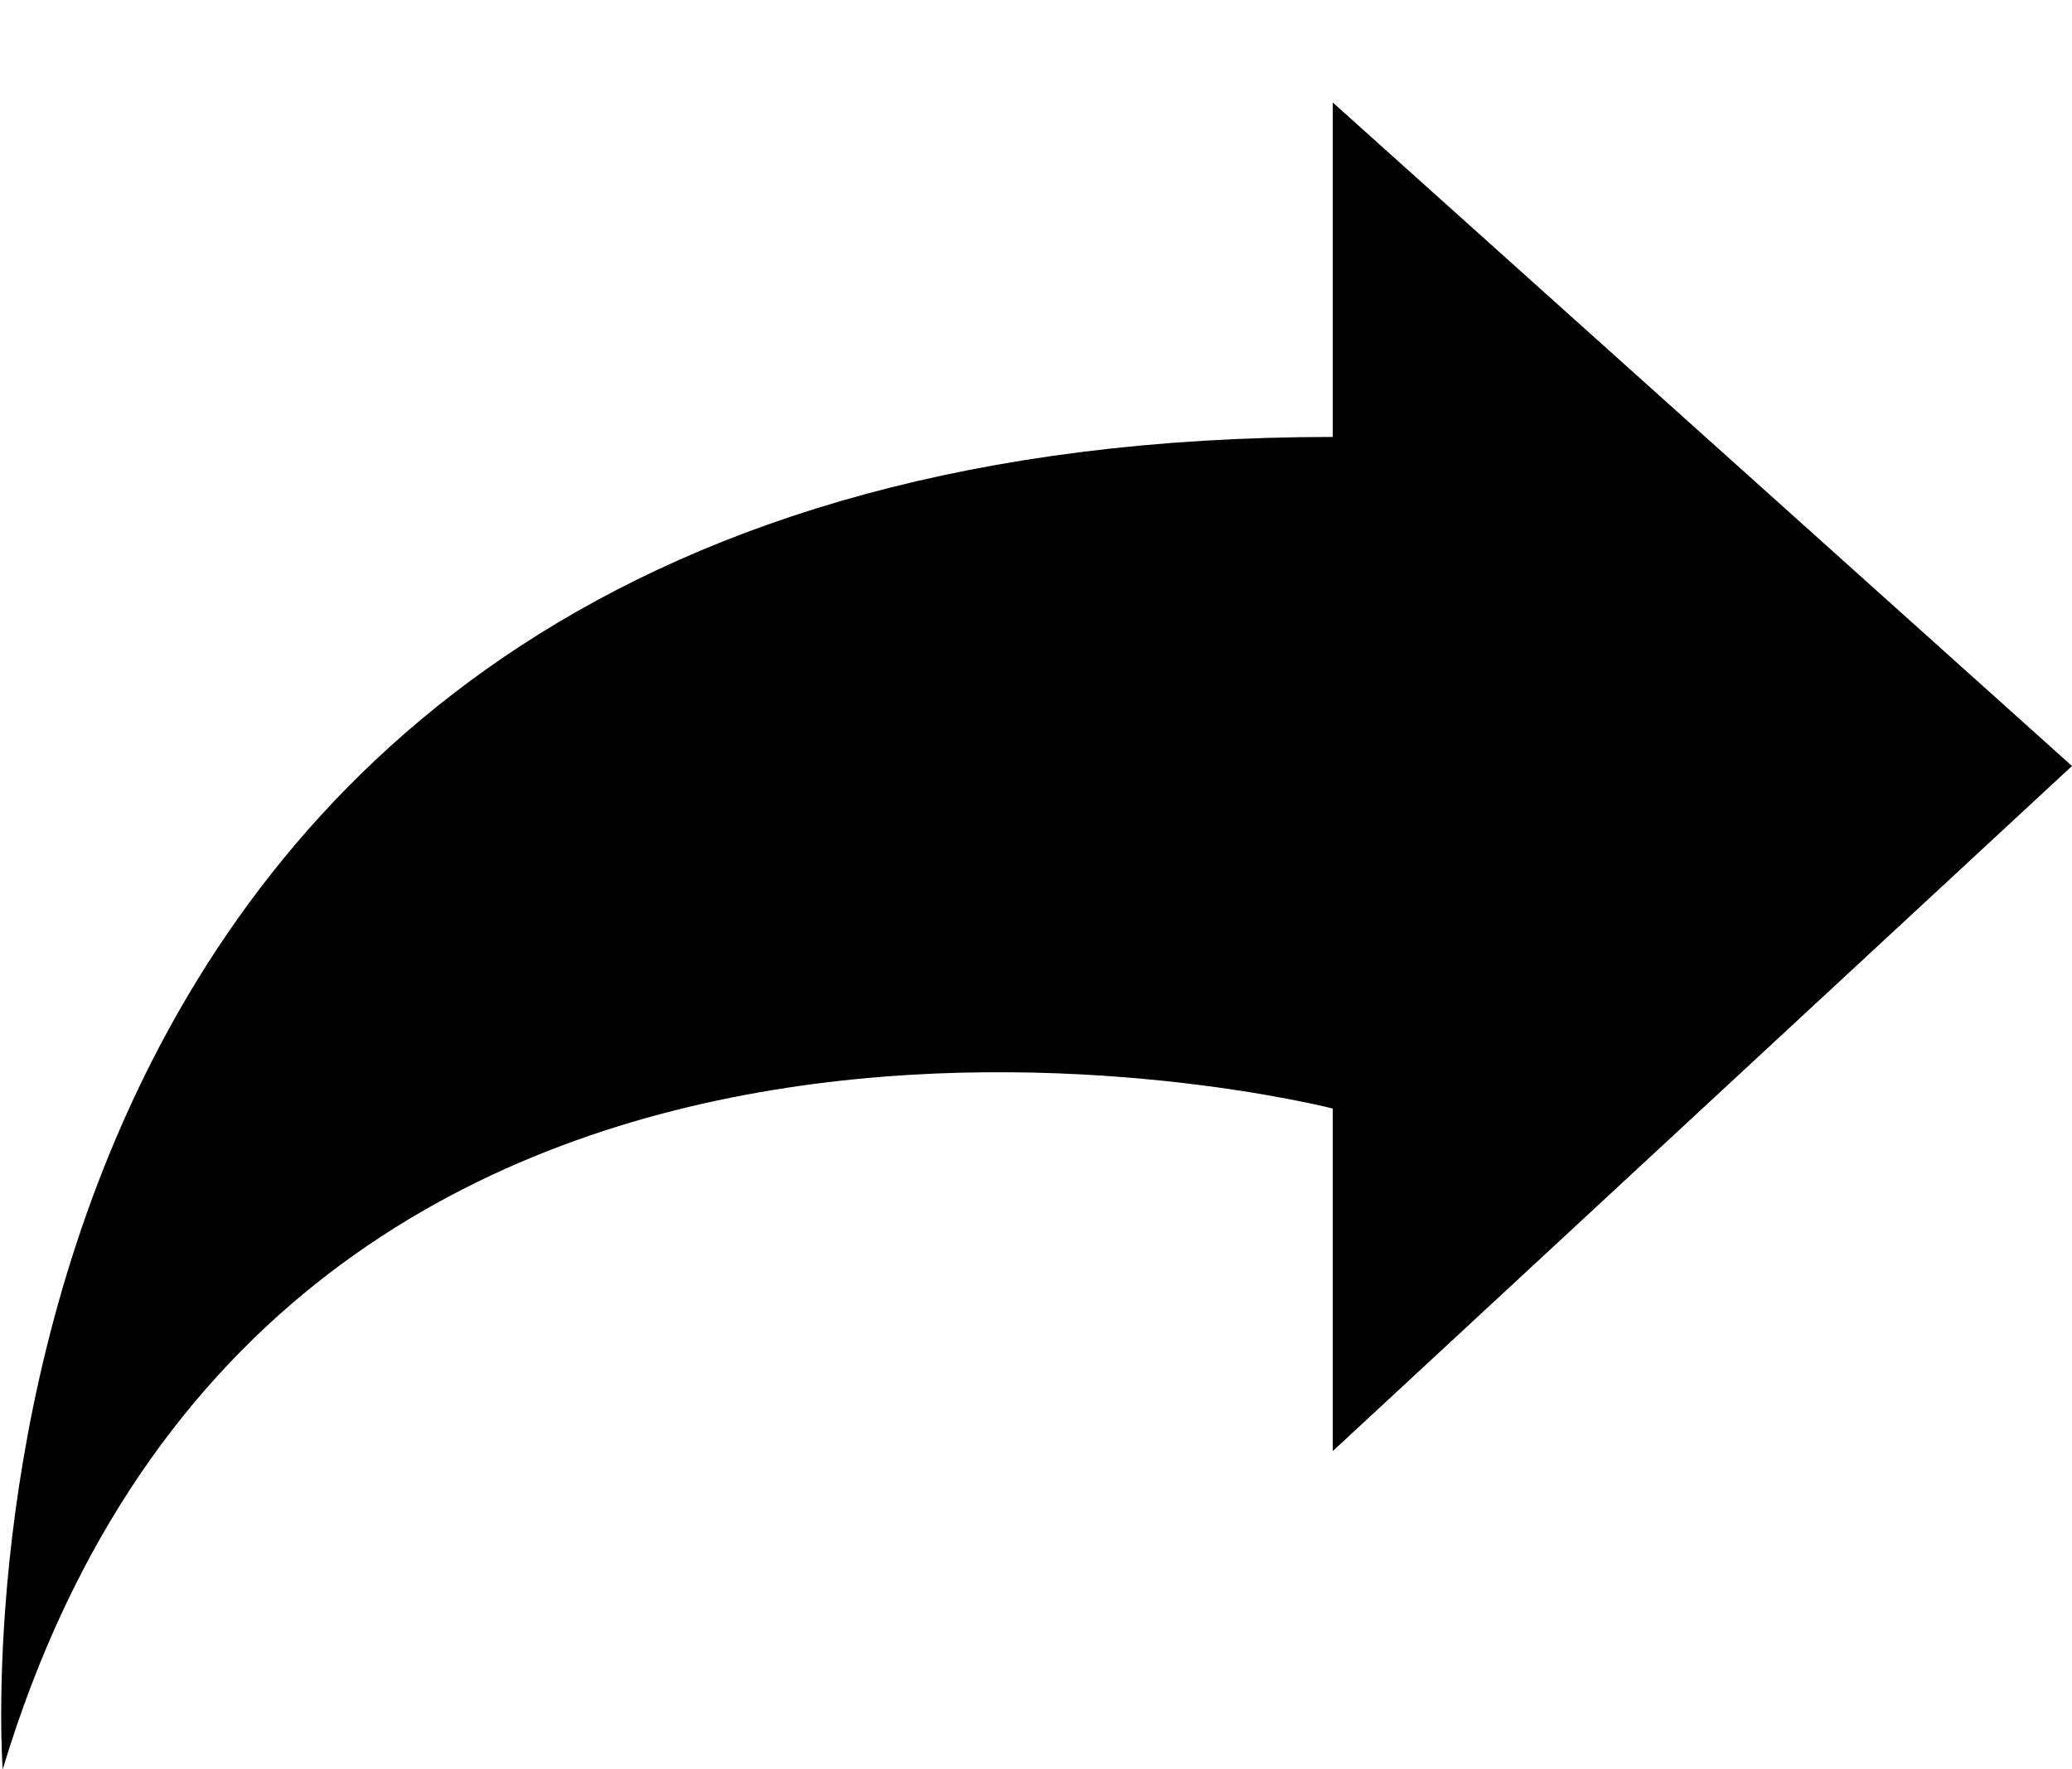 <svg xmlns="http://www.w3.org/2000/svg" xmlns:xlink="http://www.w3.org/1999/xlink" width="768" height="656" viewBox="0 0 768 656"><path fill="currentColor" d="M494 38v124C-36 162 1 656 1 656c104-345 493-245 493-245v127l274-254z"/></svg>
